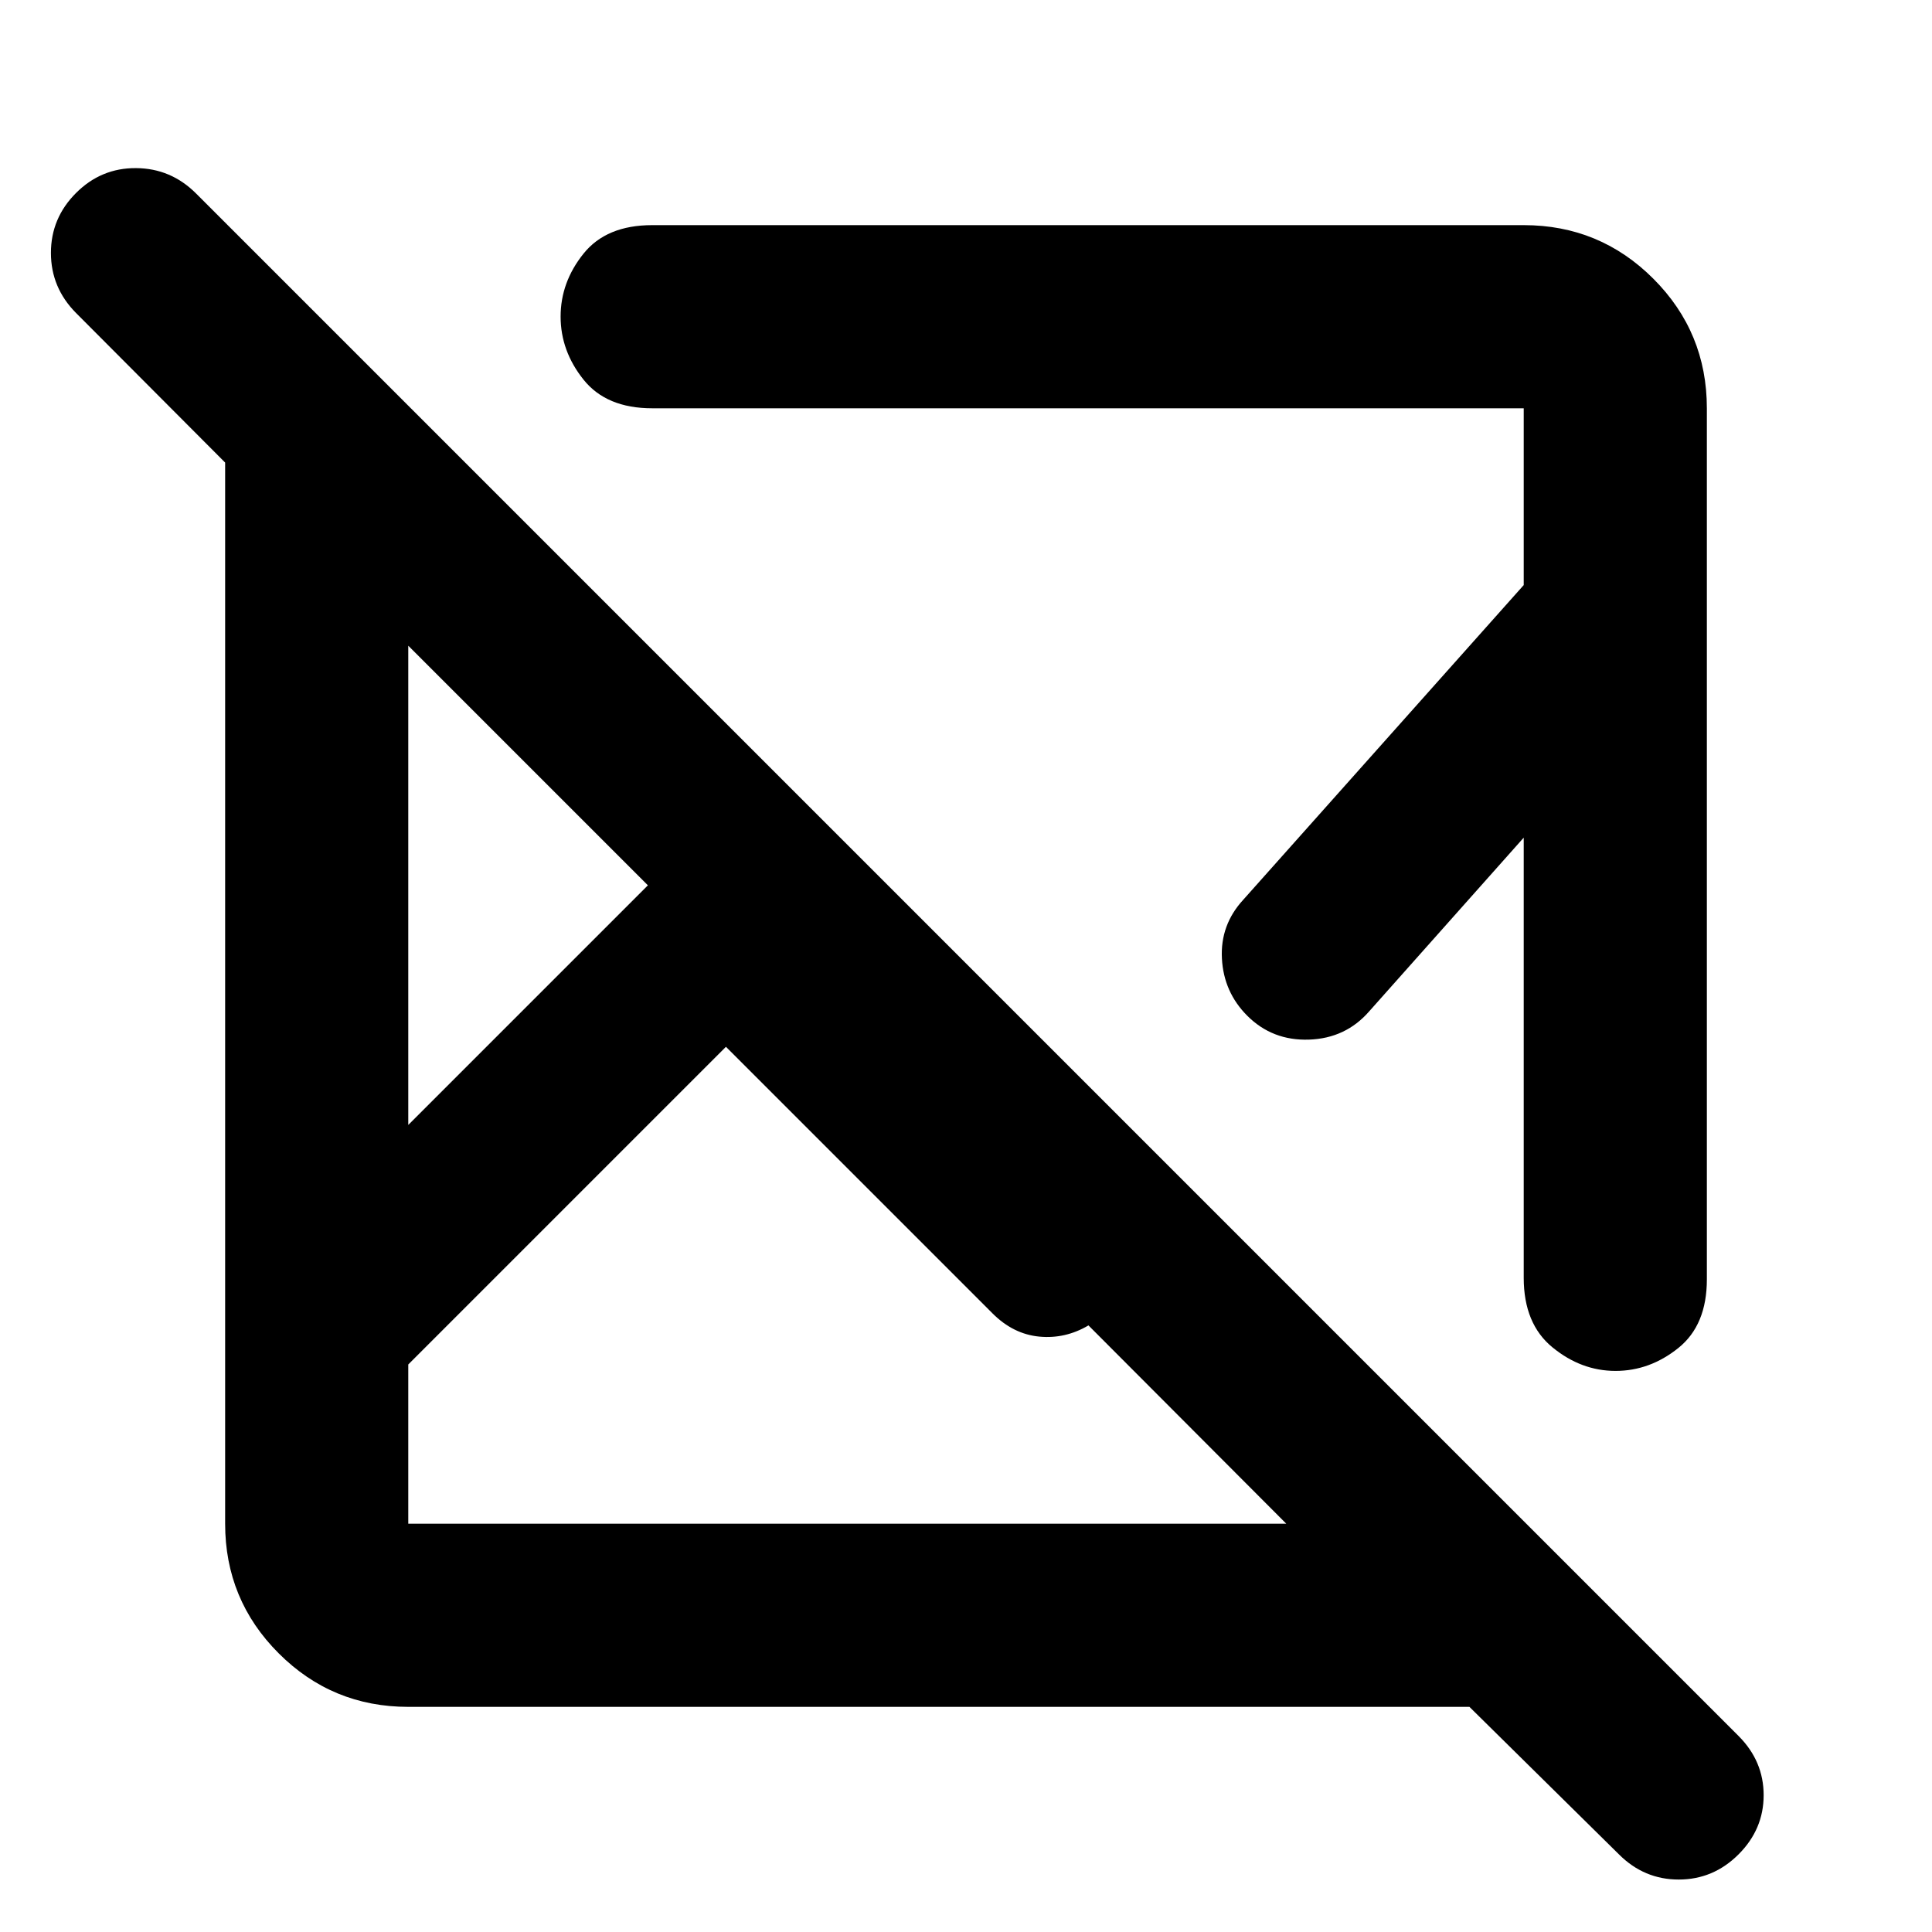 <svg xmlns="http://www.w3.org/2000/svg" height="24" viewBox="0 -960 960 960" width="24"><path d="M730.152-111.869H202.87q-37.783 0-64.392-26.609-26.609-26.609-26.609-64.392v-527.282l-74.087-74.326q-12.478-12.574-12.478-29.863t12.479-29.768q12.478-12.478 29.815-12.358 17.337.119 29.815 12.597L863.87-97.413q12.478 12.478 12.478 29.435 0 16.956-12.504 29.435-12.503 12.478-29.695 12.478t-29.671-12.478l-74.326-73.326ZM360.717-439.848 202.87-282v79.13h436.282l-98.304-98.543q-11.522 6.804-24.446 5.565-12.924-1.239-23.206-11.522L360.717-439.848ZM202.87-639.152v238.13l119.065-119.065L202.87-639.152ZM848.131-757.13v432.826q0 22.75-14.185 34.125t-31.207 11.375q-17.022 0-31.315-11.696-14.294-11.696-14.294-34.565v-218.717l-76.739 86.26q-11.717 13.479-29.934 14.098-18.218.62-30.696-11.859-11.718-11.717-12.598-28.434-.88-16.718 10.598-29.196l139.369-156.37v-87.847H324.065q-22.75 0-34.125-14.24-11.375-14.239-11.375-31.326t11.375-31.261q11.375-14.174 34.125-14.174H757.13q37.783 0 64.392 26.609 26.609 26.609 26.609 64.392ZM432.37-409.891ZM321.935-520.087Zm38.782 80.239Zm176.805-97.674Z"/></svg>